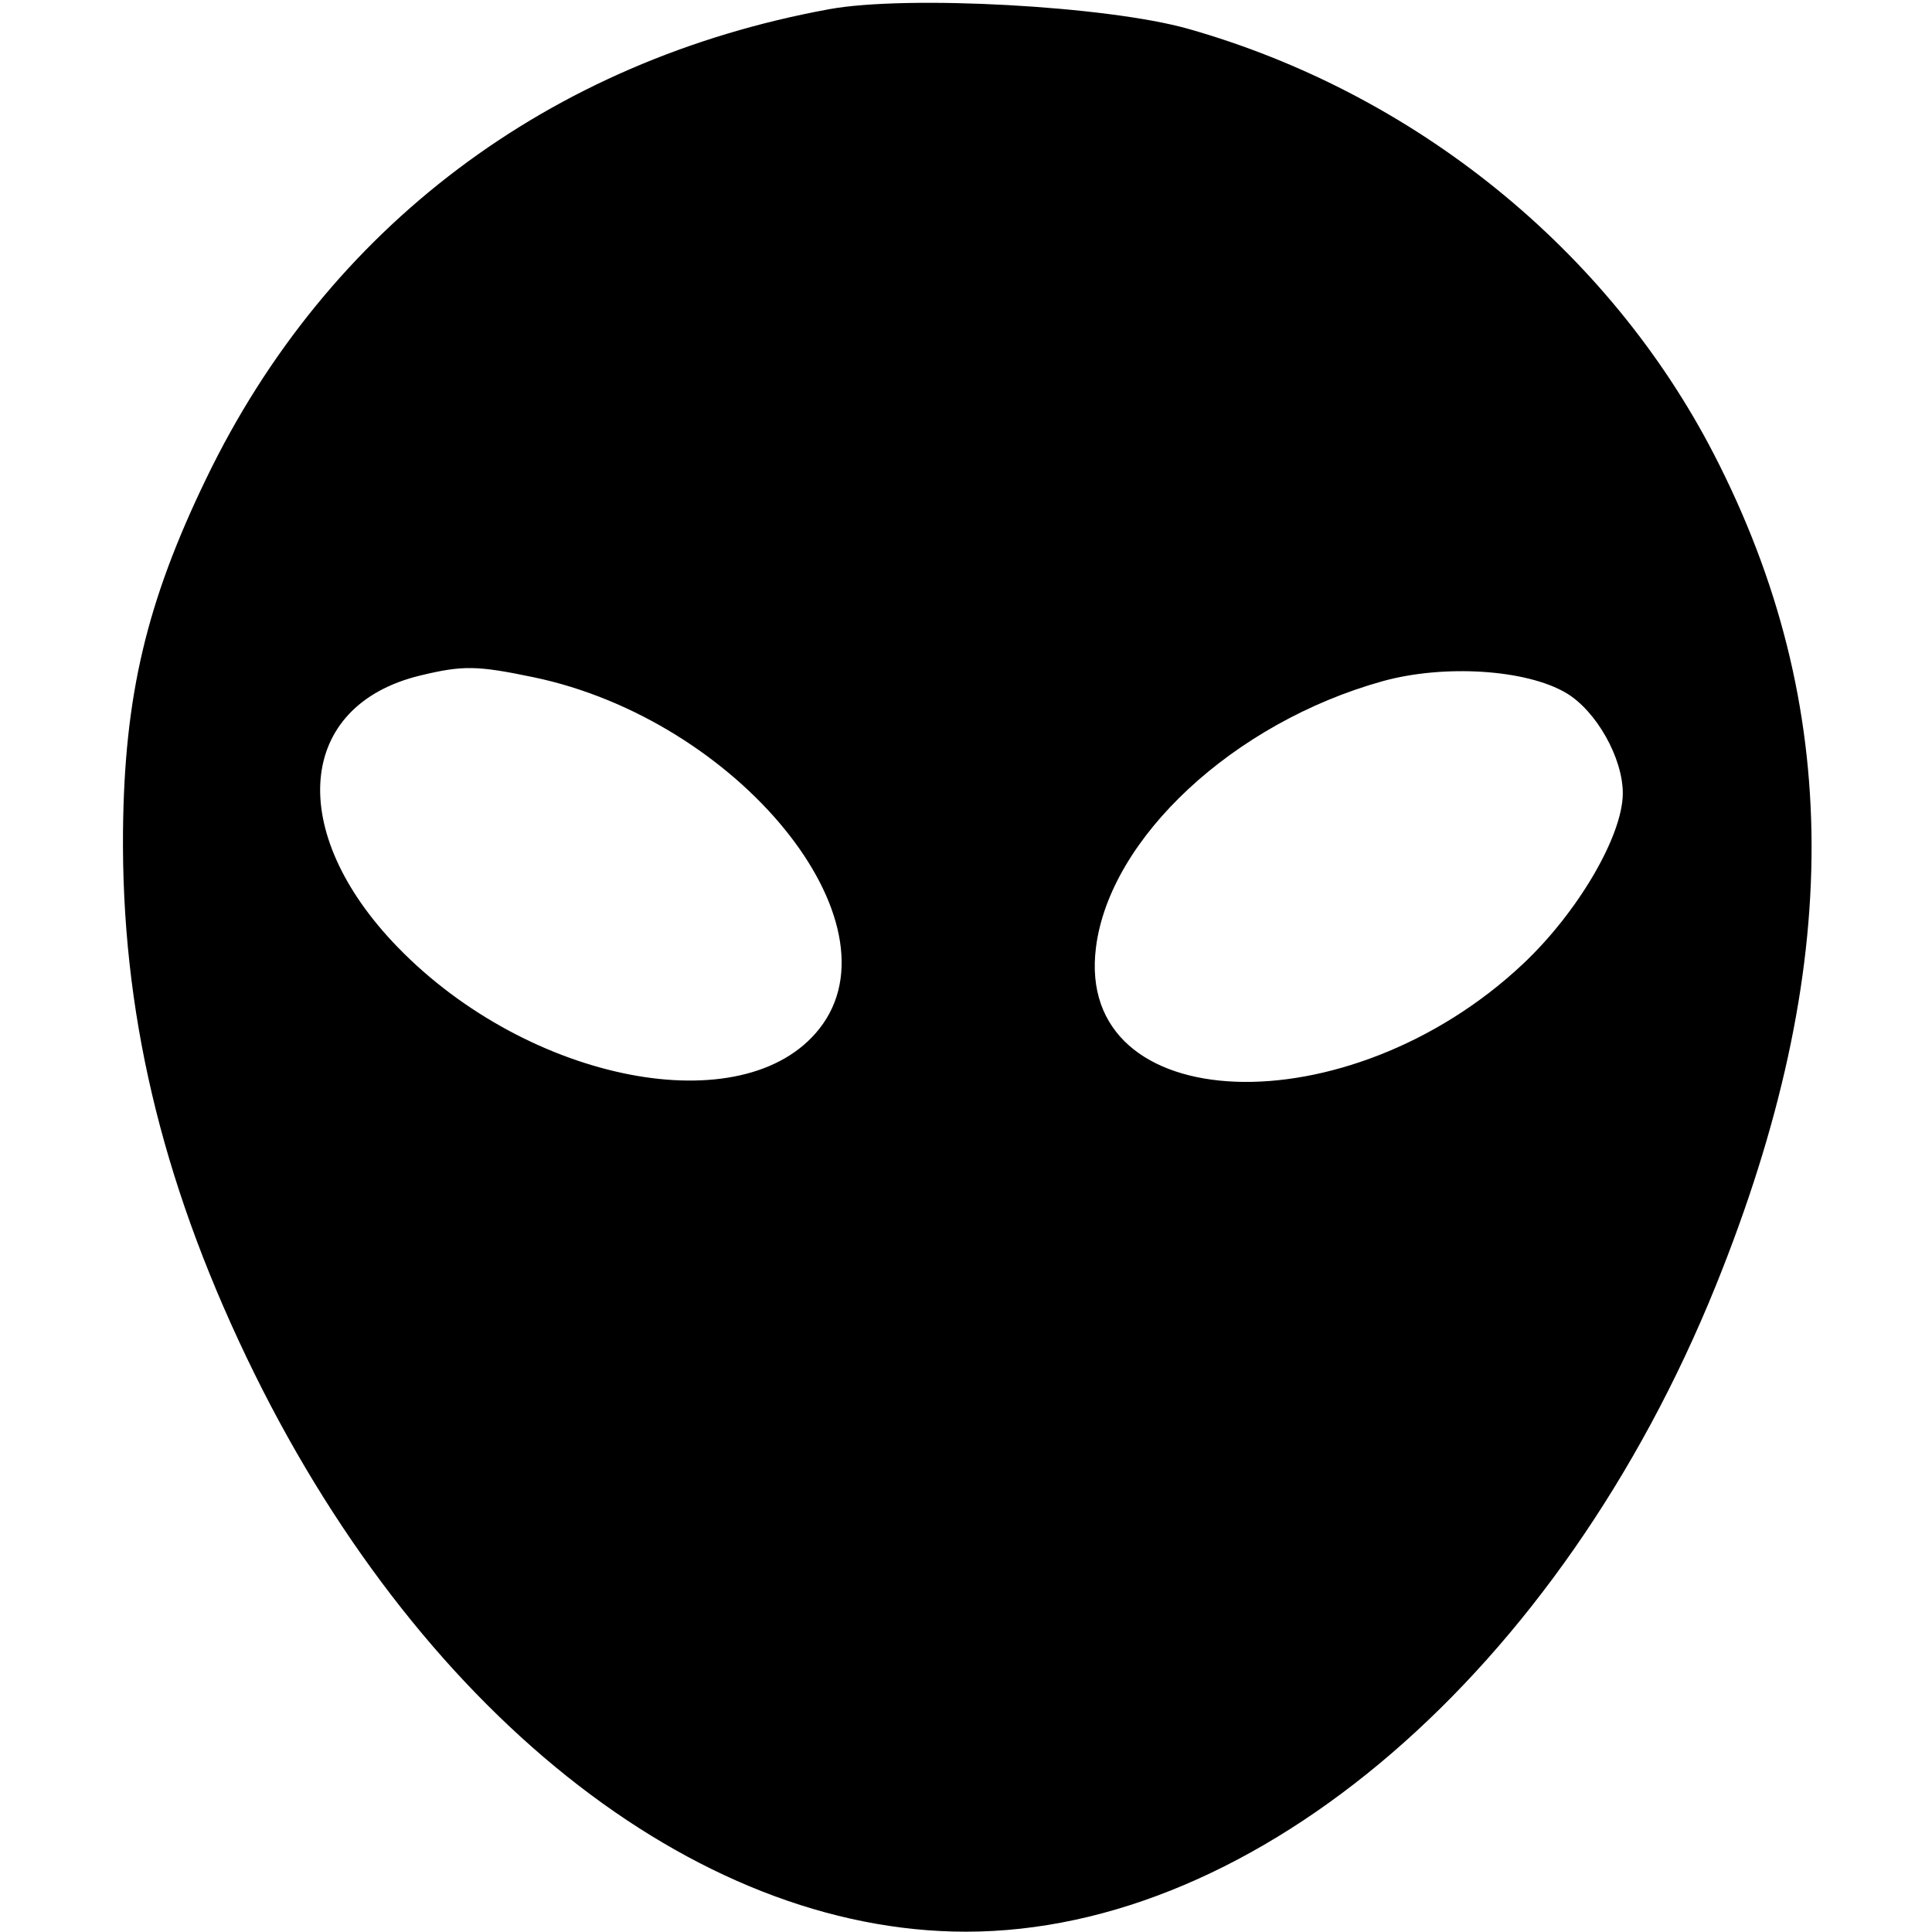 <?xml version="1.0" encoding="UTF-8"?>
<svg xmlns="http://www.w3.org/2000/svg" xmlns:xlink="http://www.w3.org/1999/xlink" width="100px" height="100px" viewBox="0 0 100 100" version="1.1">
<g id="surface1">
<path style=" stroke:none;fill-rule:evenodd;fill:rgb(0%,0%,0%);fill-opacity:1;" d="M 42.914 0.477 C 28.418 3.133 16.965 11.754 10.684 24.75 C 7.582 31.16 6.438 36 6.367 43 C 6.277 52.258 8.32 60.973 12.758 70.25 C 21.473 88.477 35.887 99.984 50 99.984 C 65.09 99.984 80.75 86.488 88.816 66.531 C 95.453 50.105 95.418 36.508 88.707 23.5 C 83.246 12.926 73.219 4.812 61.5 1.492 C 57.309 0.305 46.941 -0.262 42.914 0.477 M 21.75 34.965 C 15.34 36.512 14.797 43.062 20.582 49.023 C 27.383 56.035 38.527 58.188 42.414 53.242 C 46.742 47.742 38.203 37.254 27.602 35.051 C 24.676 34.441 23.953 34.434 21.75 34.965 M 71.551 35.262 C 63.855 37.41 57.441 43.371 56.727 49.039 C 55.605 57.887 69.746 58.438 78.824 49.898 C 81.664 47.23 83.984 43.27 83.996 41.074 C 84.004 39.238 82.621 36.789 81.062 35.867 C 78.992 34.645 74.742 34.375 71.551 35.262 "/>
</g>
</svg>
